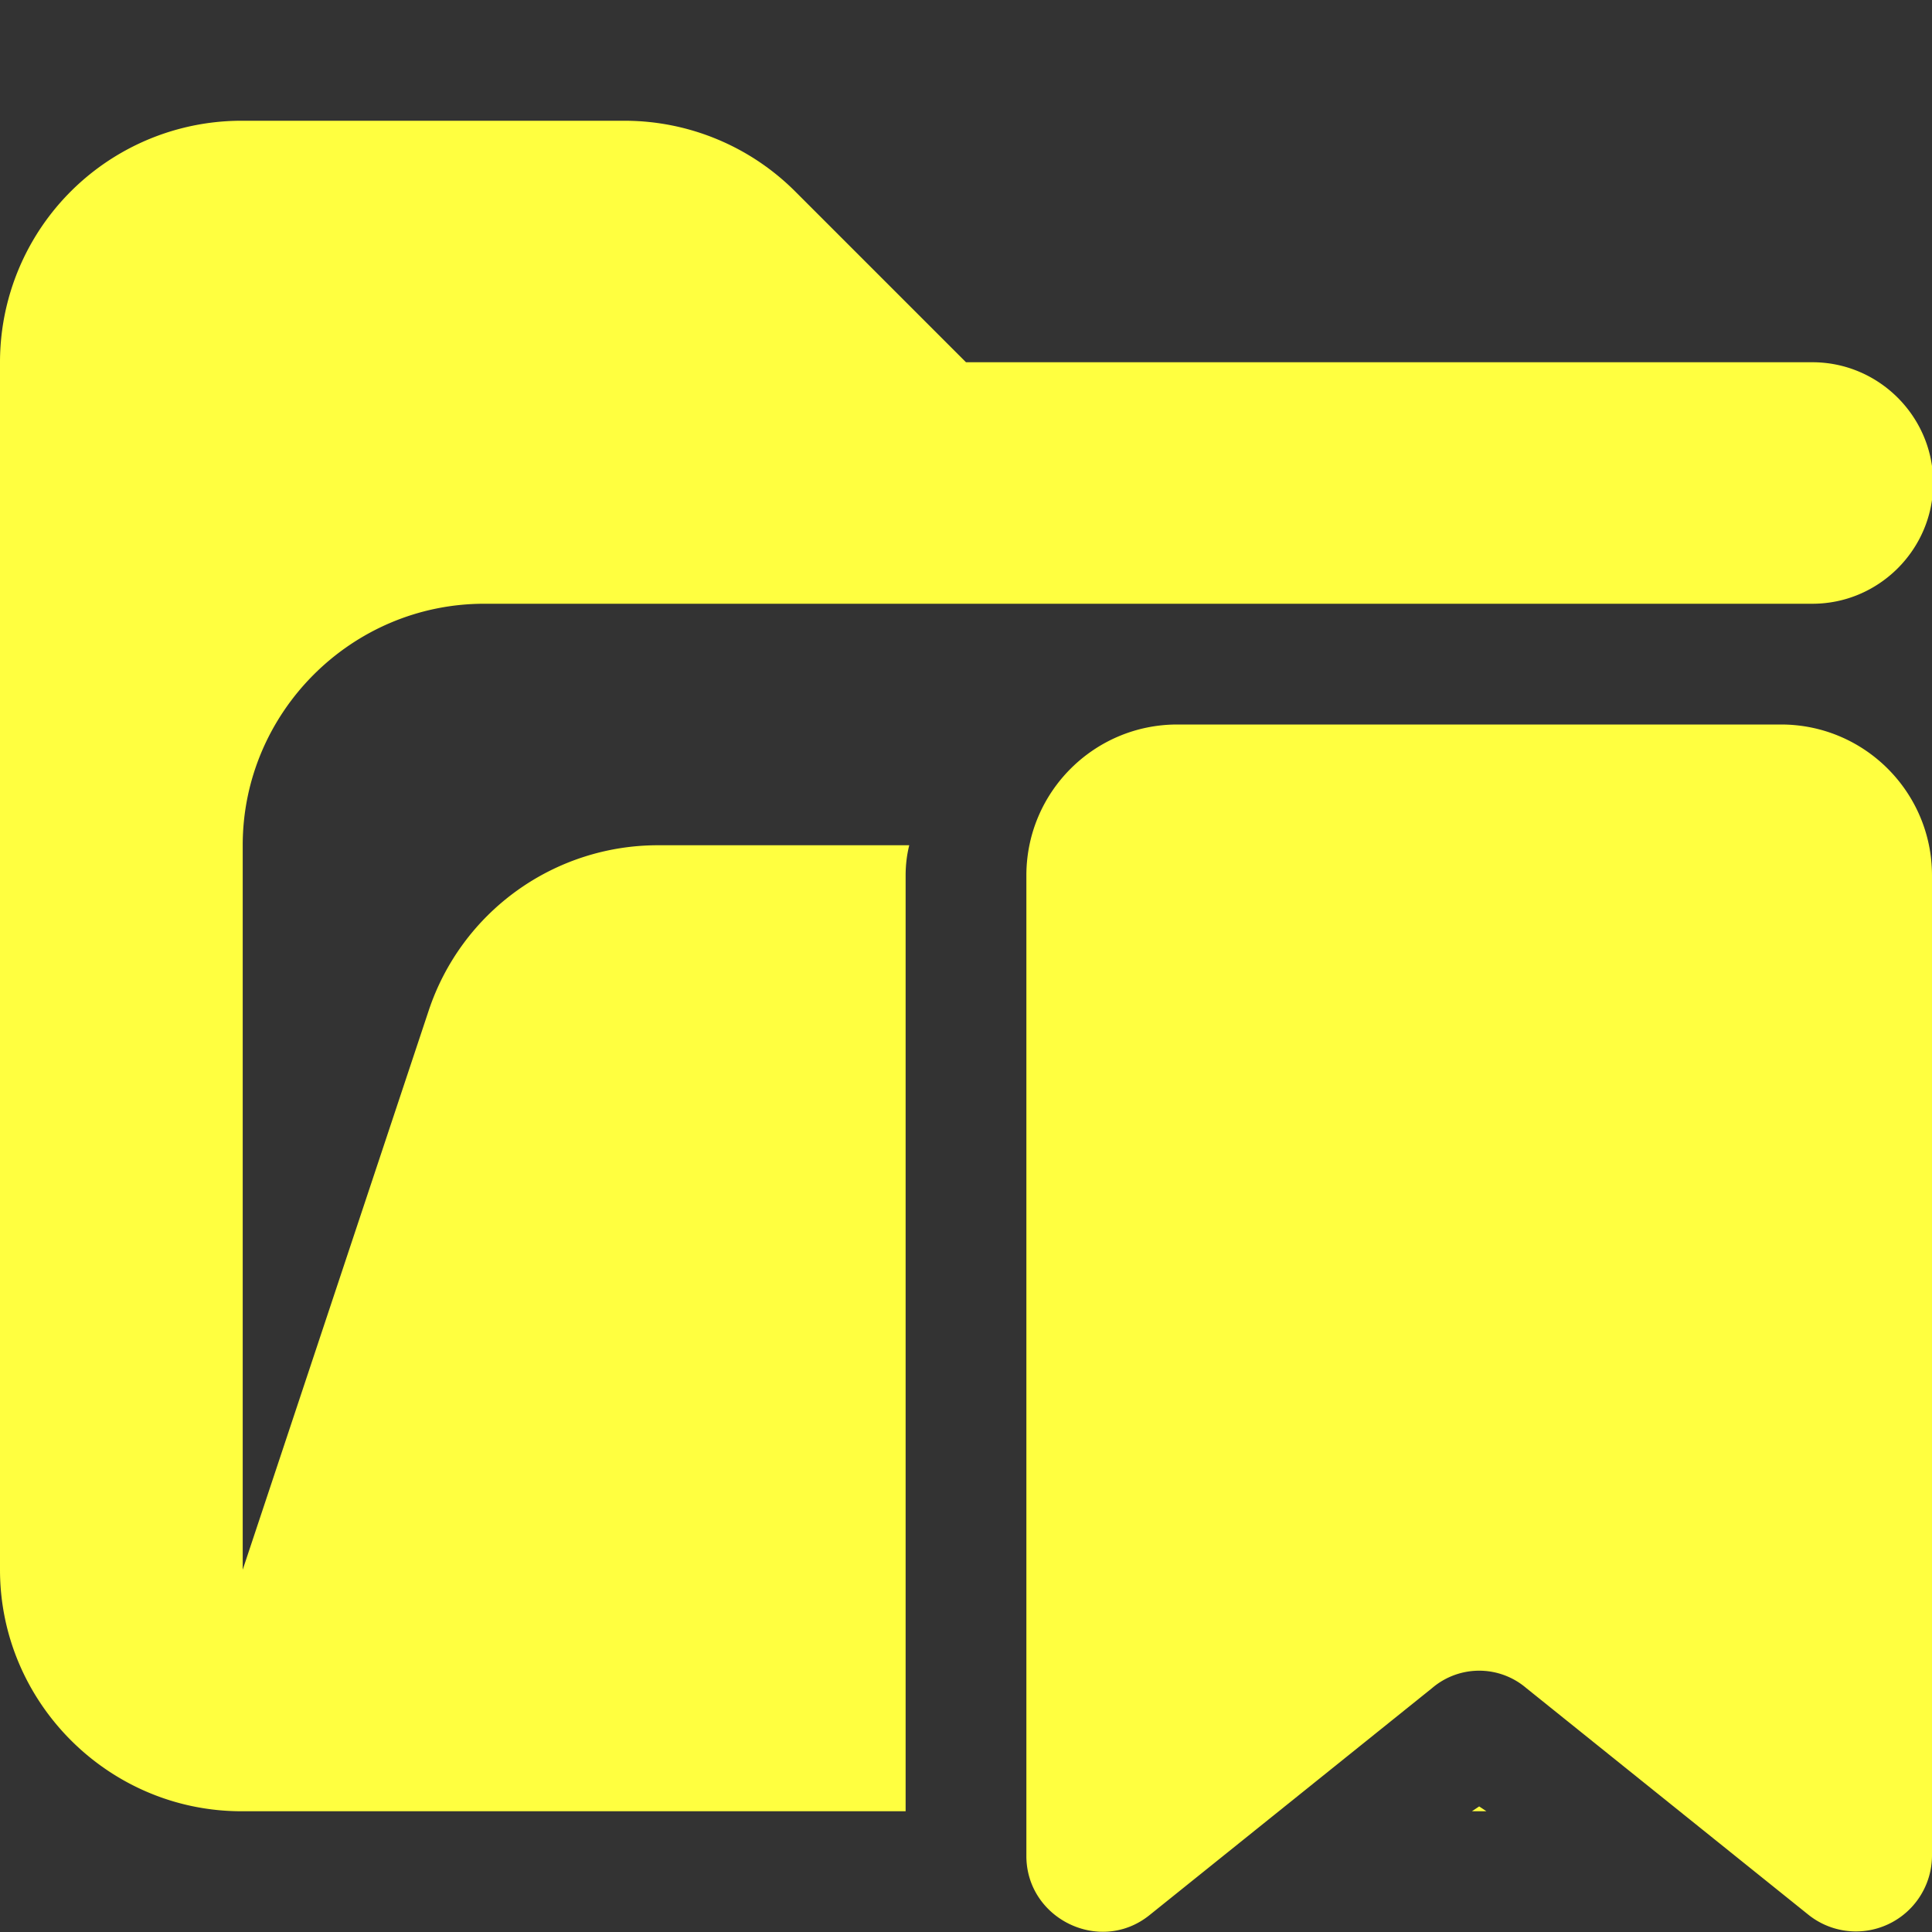 <svg xmlns="http://www.w3.org/2000/svg" viewBox="0 0 16 16"><rect x="0" y="0" width="16" height="16" fill="#333333" stroke="none"/><path fill="#ffff40" d="M15 3H8L6.59 1.59A2 2 0 0 0 5.18 1H2.01A2 2 0 0 0 0 3v10c0 1.1.9 2 2 2h5.5V7.25q0-.13.03-.25H5.45a2 2 0 0 0-1.9 1.37L2.01 13V7c0-1.1.9-2 2-2h11c.55 0 1-.45 1-1s-.45-1-1-1Zm-2.81 12h.12l-.06-.04z"/><path fill="#ffff40" d="M14.75 6h-5c-.69 0-1.25.56-1.25 1.25v8.12c0 .52.61.82 1.02.49l2.34-1.88a.6.6 0 0 1 .78 0l2.34 1.88a.63.63 0 0 0 1.02-.49V7.25C16 6.56 15.44 6 14.75 6"/></svg>